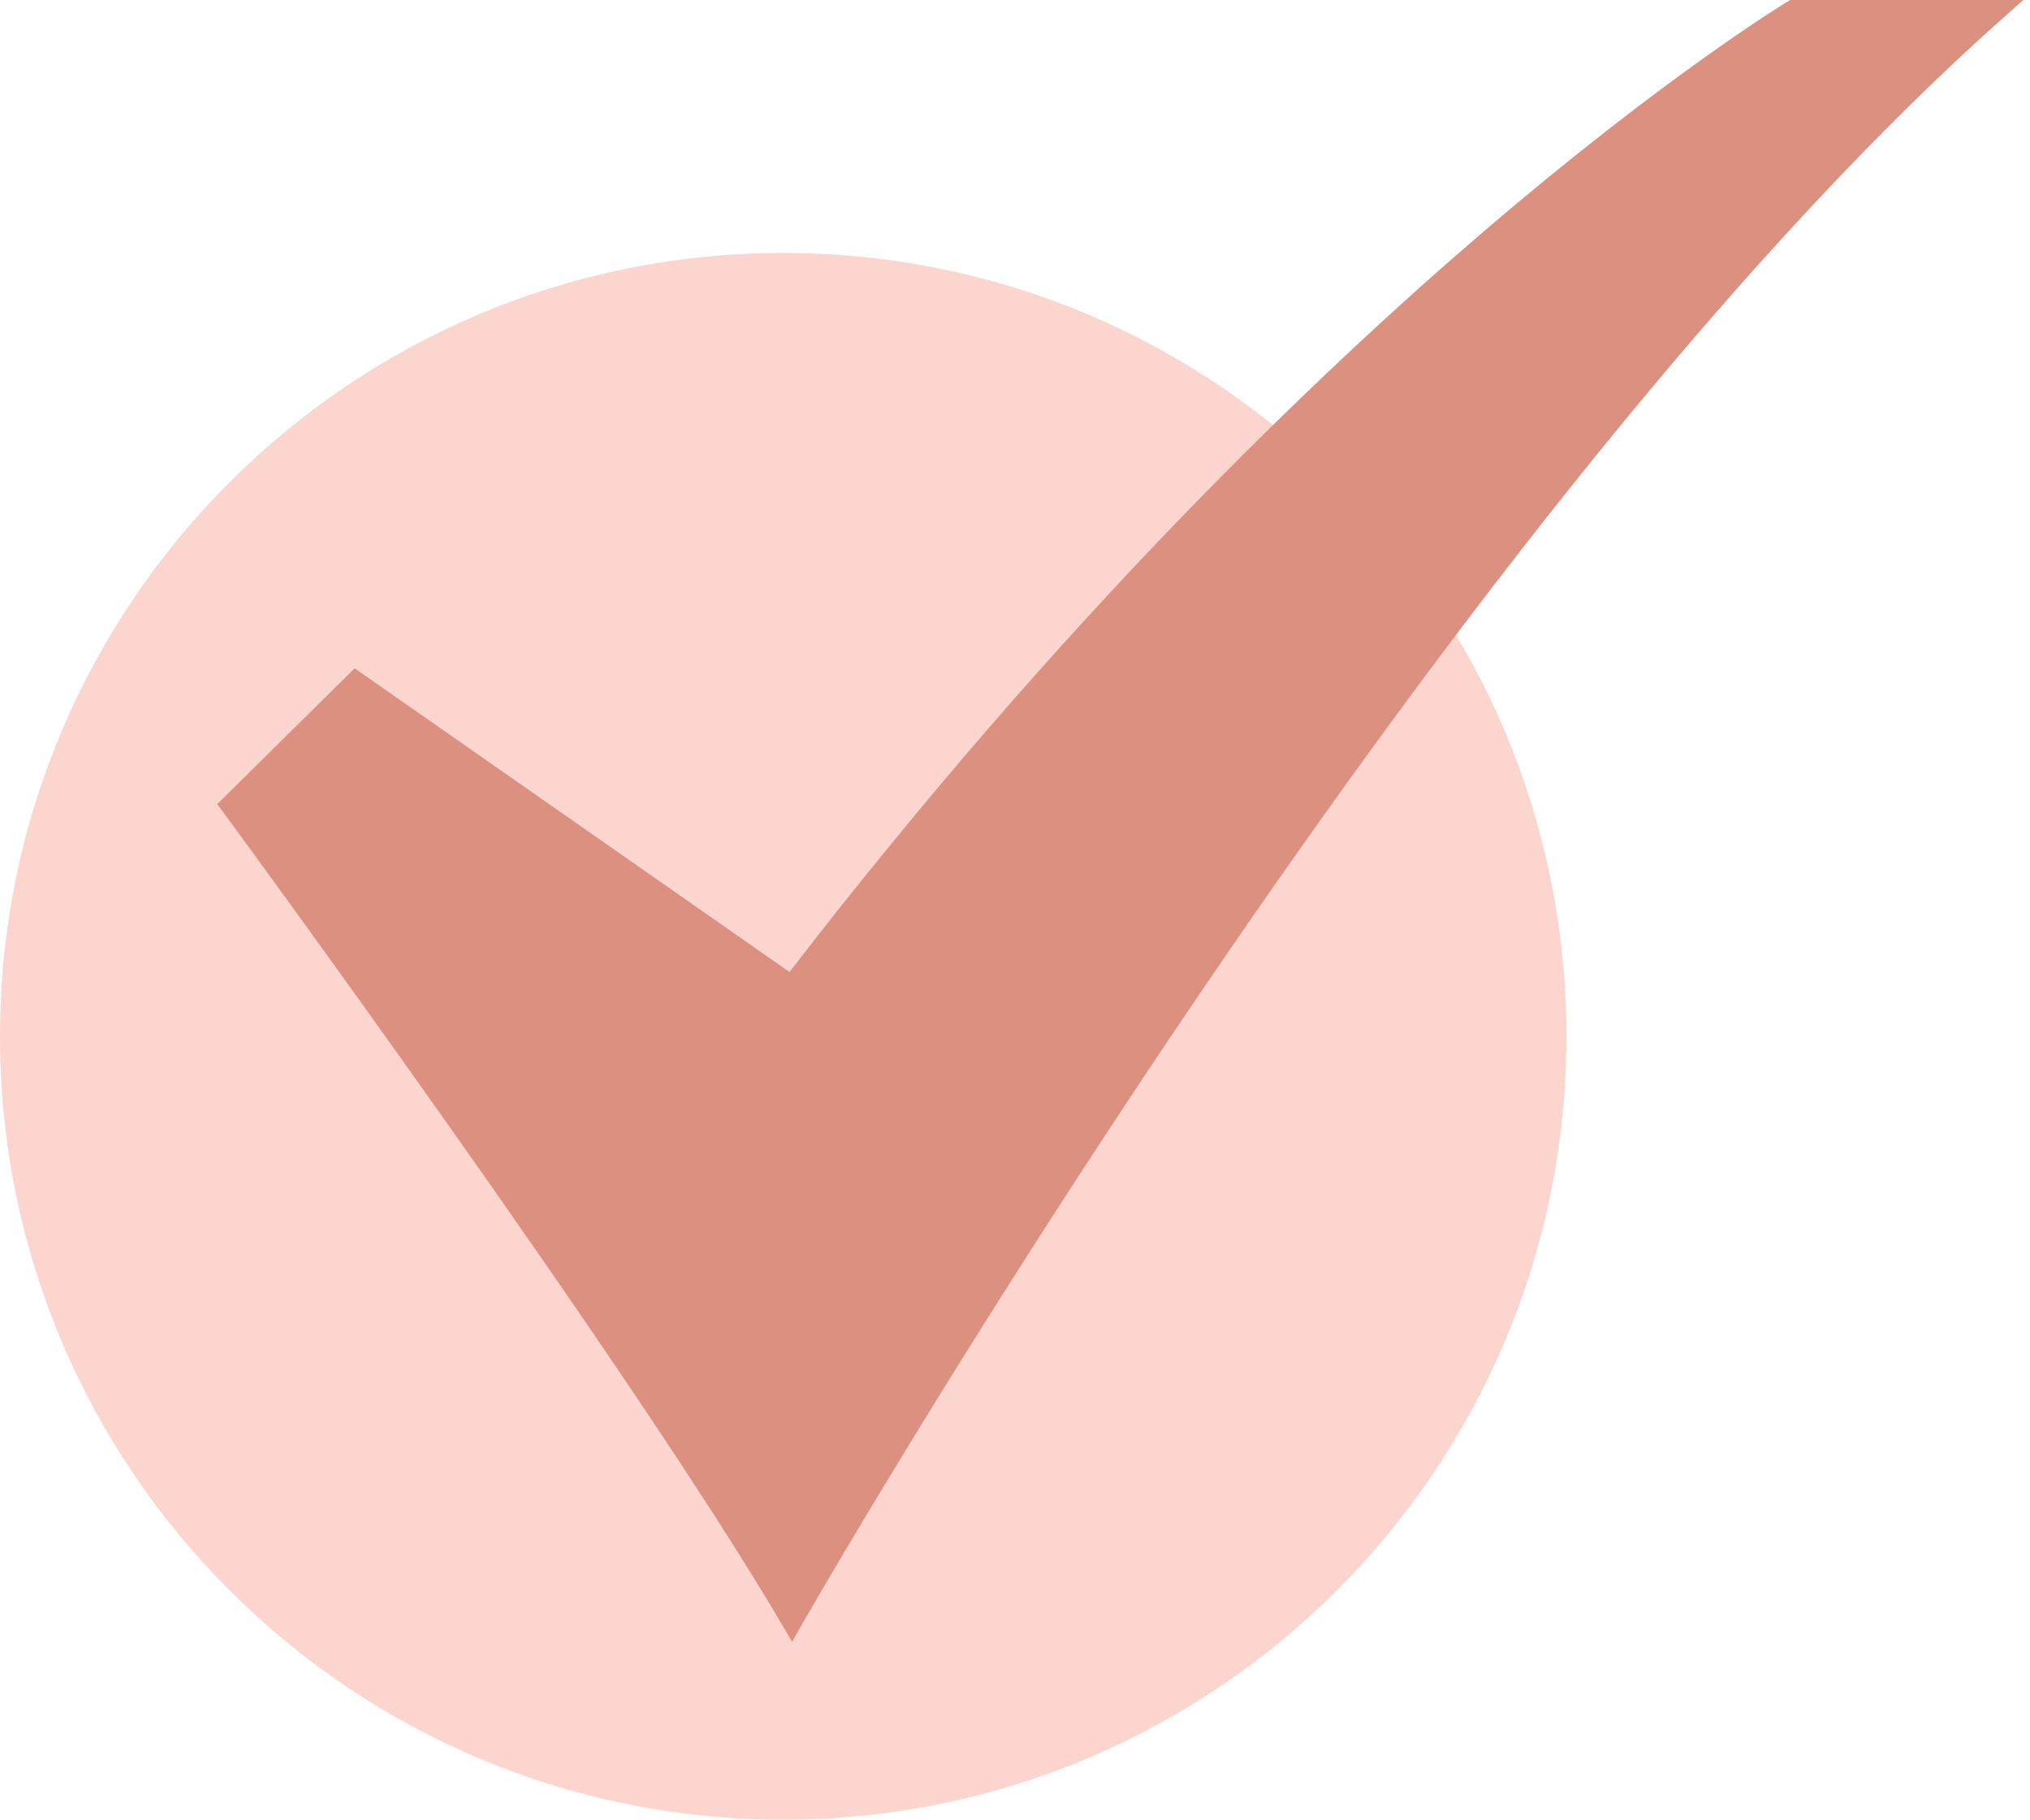 <svg width="106" height="95" viewBox="0 0 106 95" fill="none" xmlns="http://www.w3.org/2000/svg">
<path d="M40.897 95C63.484 95 81.794 76.69 81.794 54.103C81.794 31.516 63.484 13.206 40.897 13.206C18.31 13.206 0 31.516 0 54.103C0 76.69 18.31 95 40.897 95Z" fill="#FCD6CE"/>
<path d="M41.36 85.714L40.841 84.83C32.917 71.329 11.861 42.68 11.649 42.392L11.345 41.979L18.518 34.89L41.226 50.746C55.524 32.193 68.863 19.45 77.563 12.008C87.081 3.868 93.277 0.12 93.339 0.084L93.48 0H105.649L104.486 1.035C74.592 27.662 42.19 84.254 41.867 84.823L41.36 85.714Z" fill="#DB9080"/>
</svg>
